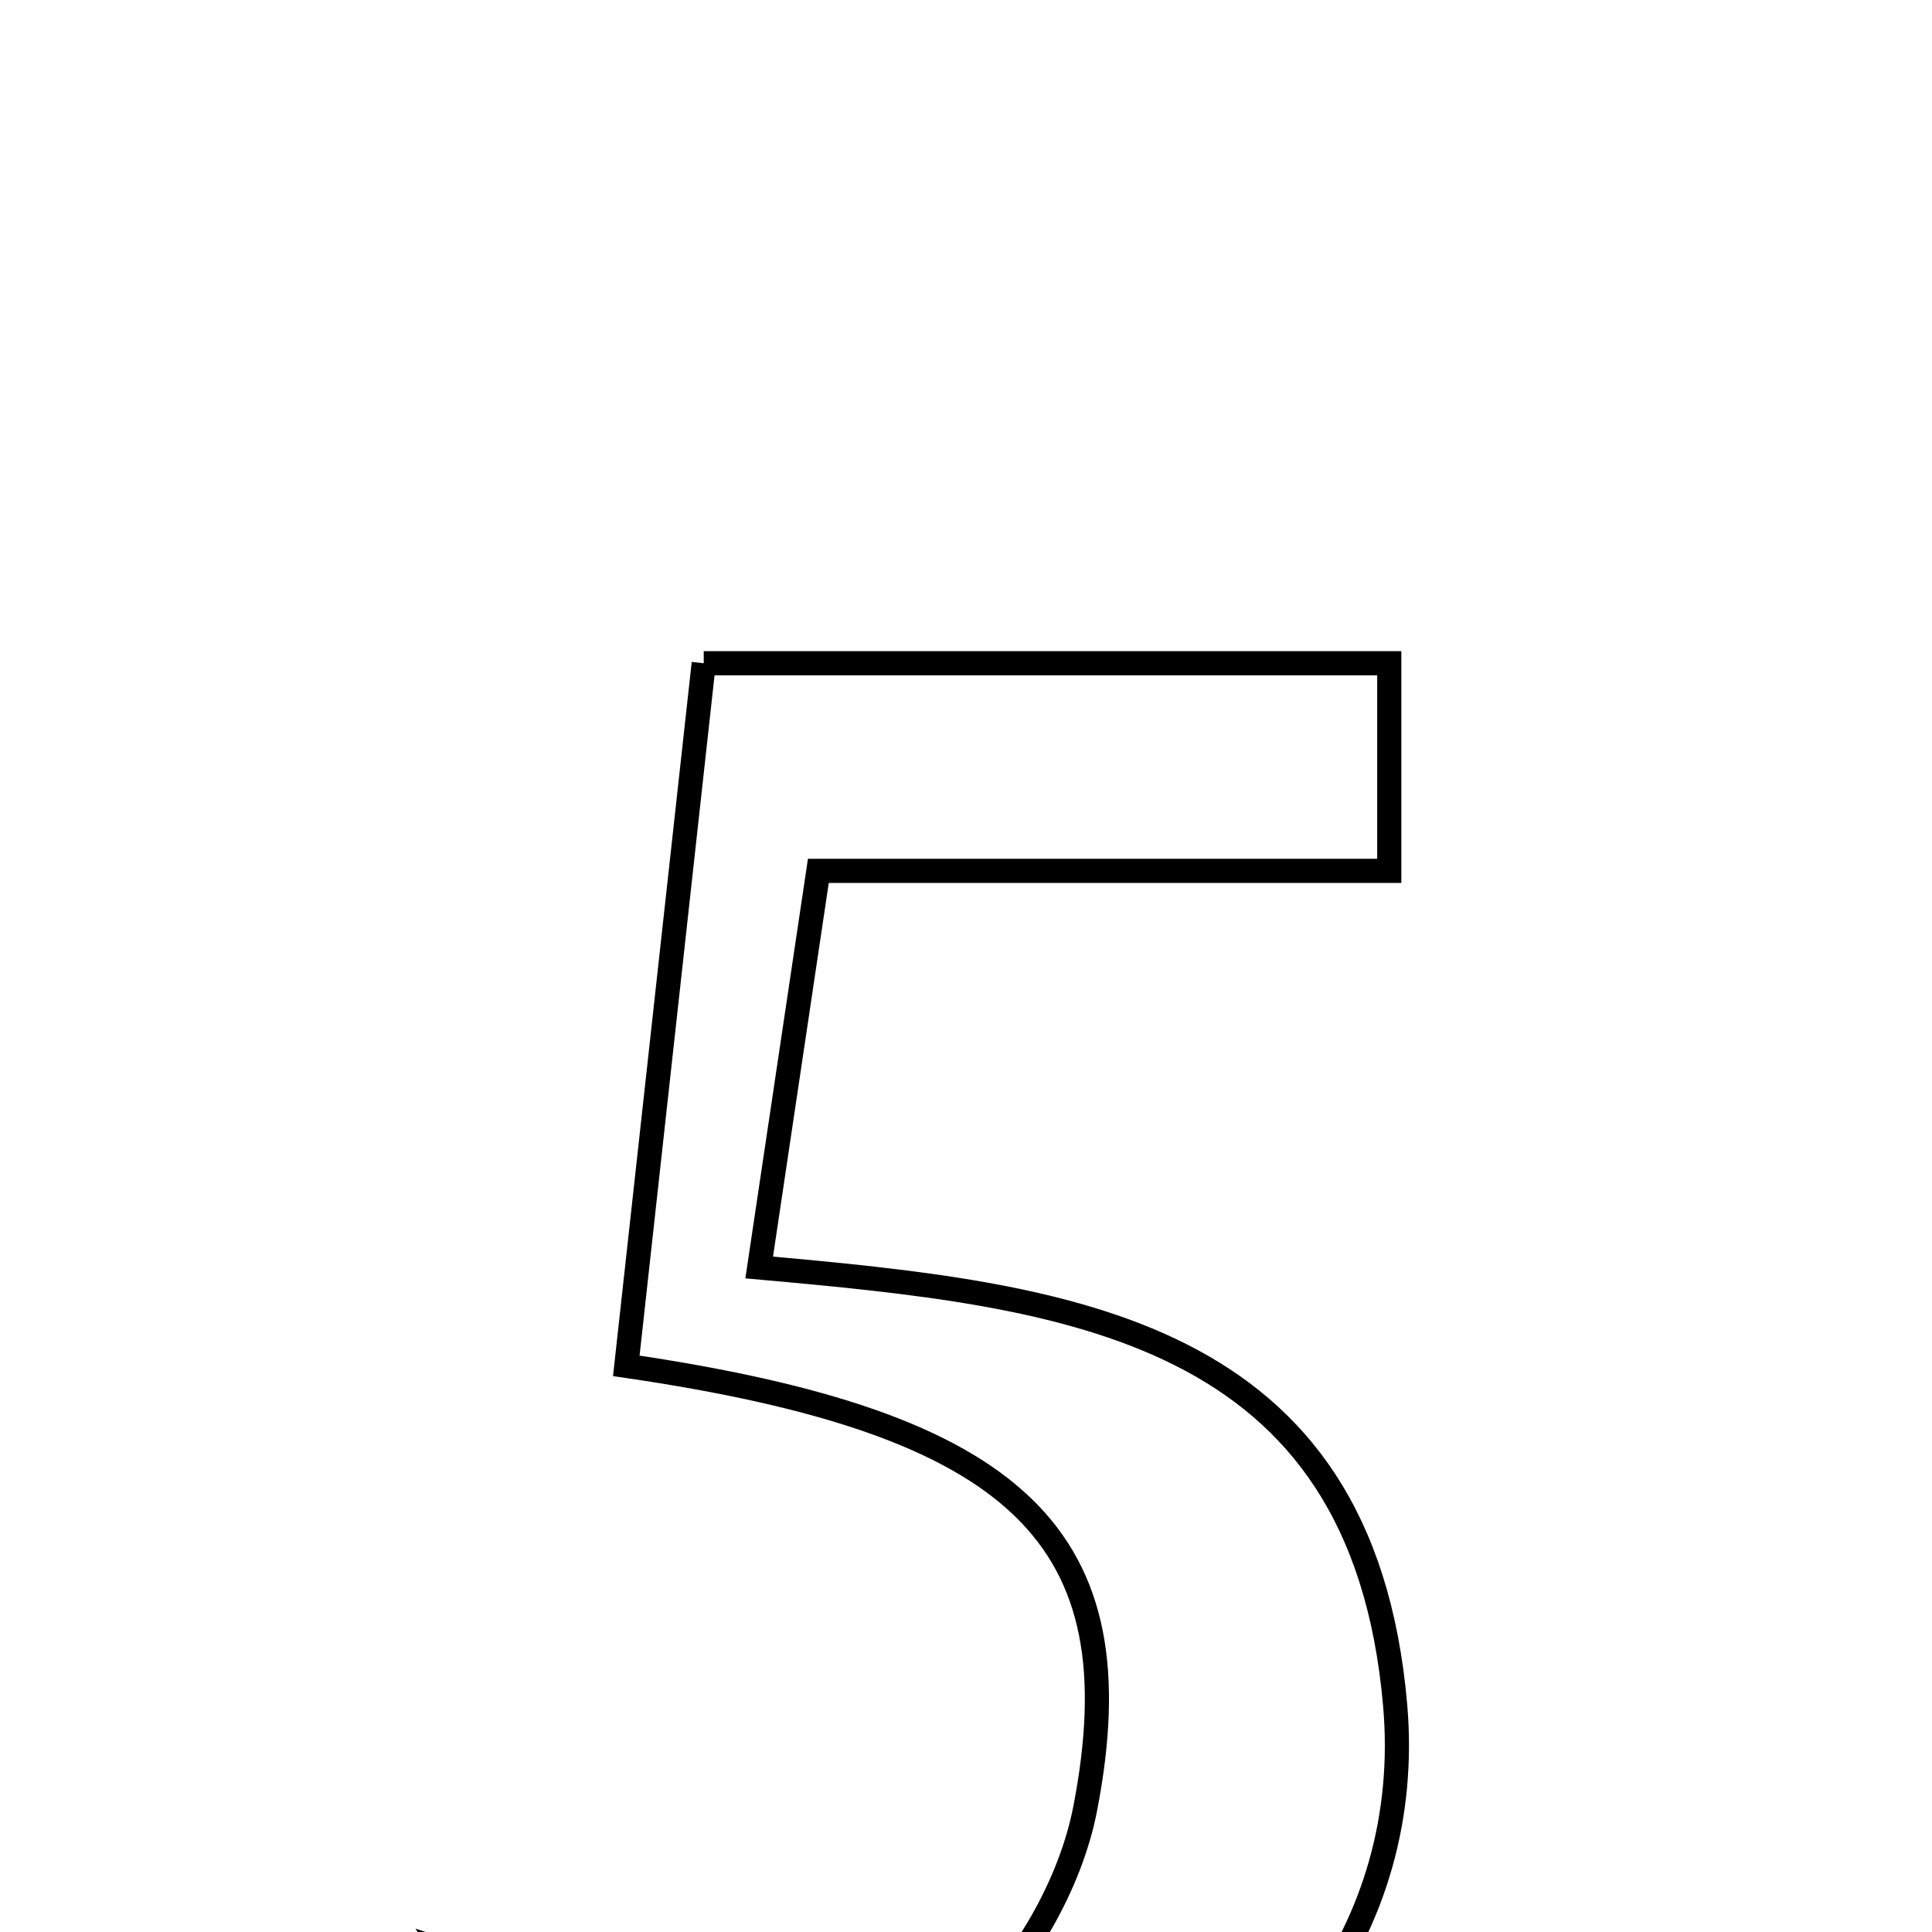<svg xmlns="http://www.w3.org/2000/svg" viewBox="0.0 0.0 24.0 24.0" height="200px" width="200px"><path fill="none" stroke="black" stroke-width=".3" stroke-opacity="1.0"  filling="0" d="M8.742 8.239 C11.651 8.239 14.362 8.239 17.258 8.239 C17.258 9.026 17.258 9.802 17.258 10.818 C14.923 10.818 12.679 10.818 10.166 10.818 C9.911 12.531 9.684 14.05 9.431 15.745 C13.278 16.09 16.921 16.483 17.331 21.181 C17.572 23.945 15.809 26.273 13.011 27.109 C9.997 28.01 7.224 27.072 5.503 24.231 C7.833 25.017 9.868 26.87 11.986 25.059 C12.709 24.441 13.3 23.403 13.481 22.466 C14.132 19.096 12.66 17.681 7.78 16.967 C8.095 14.108 8.411 11.237 8.742 8.239"></path></svg>